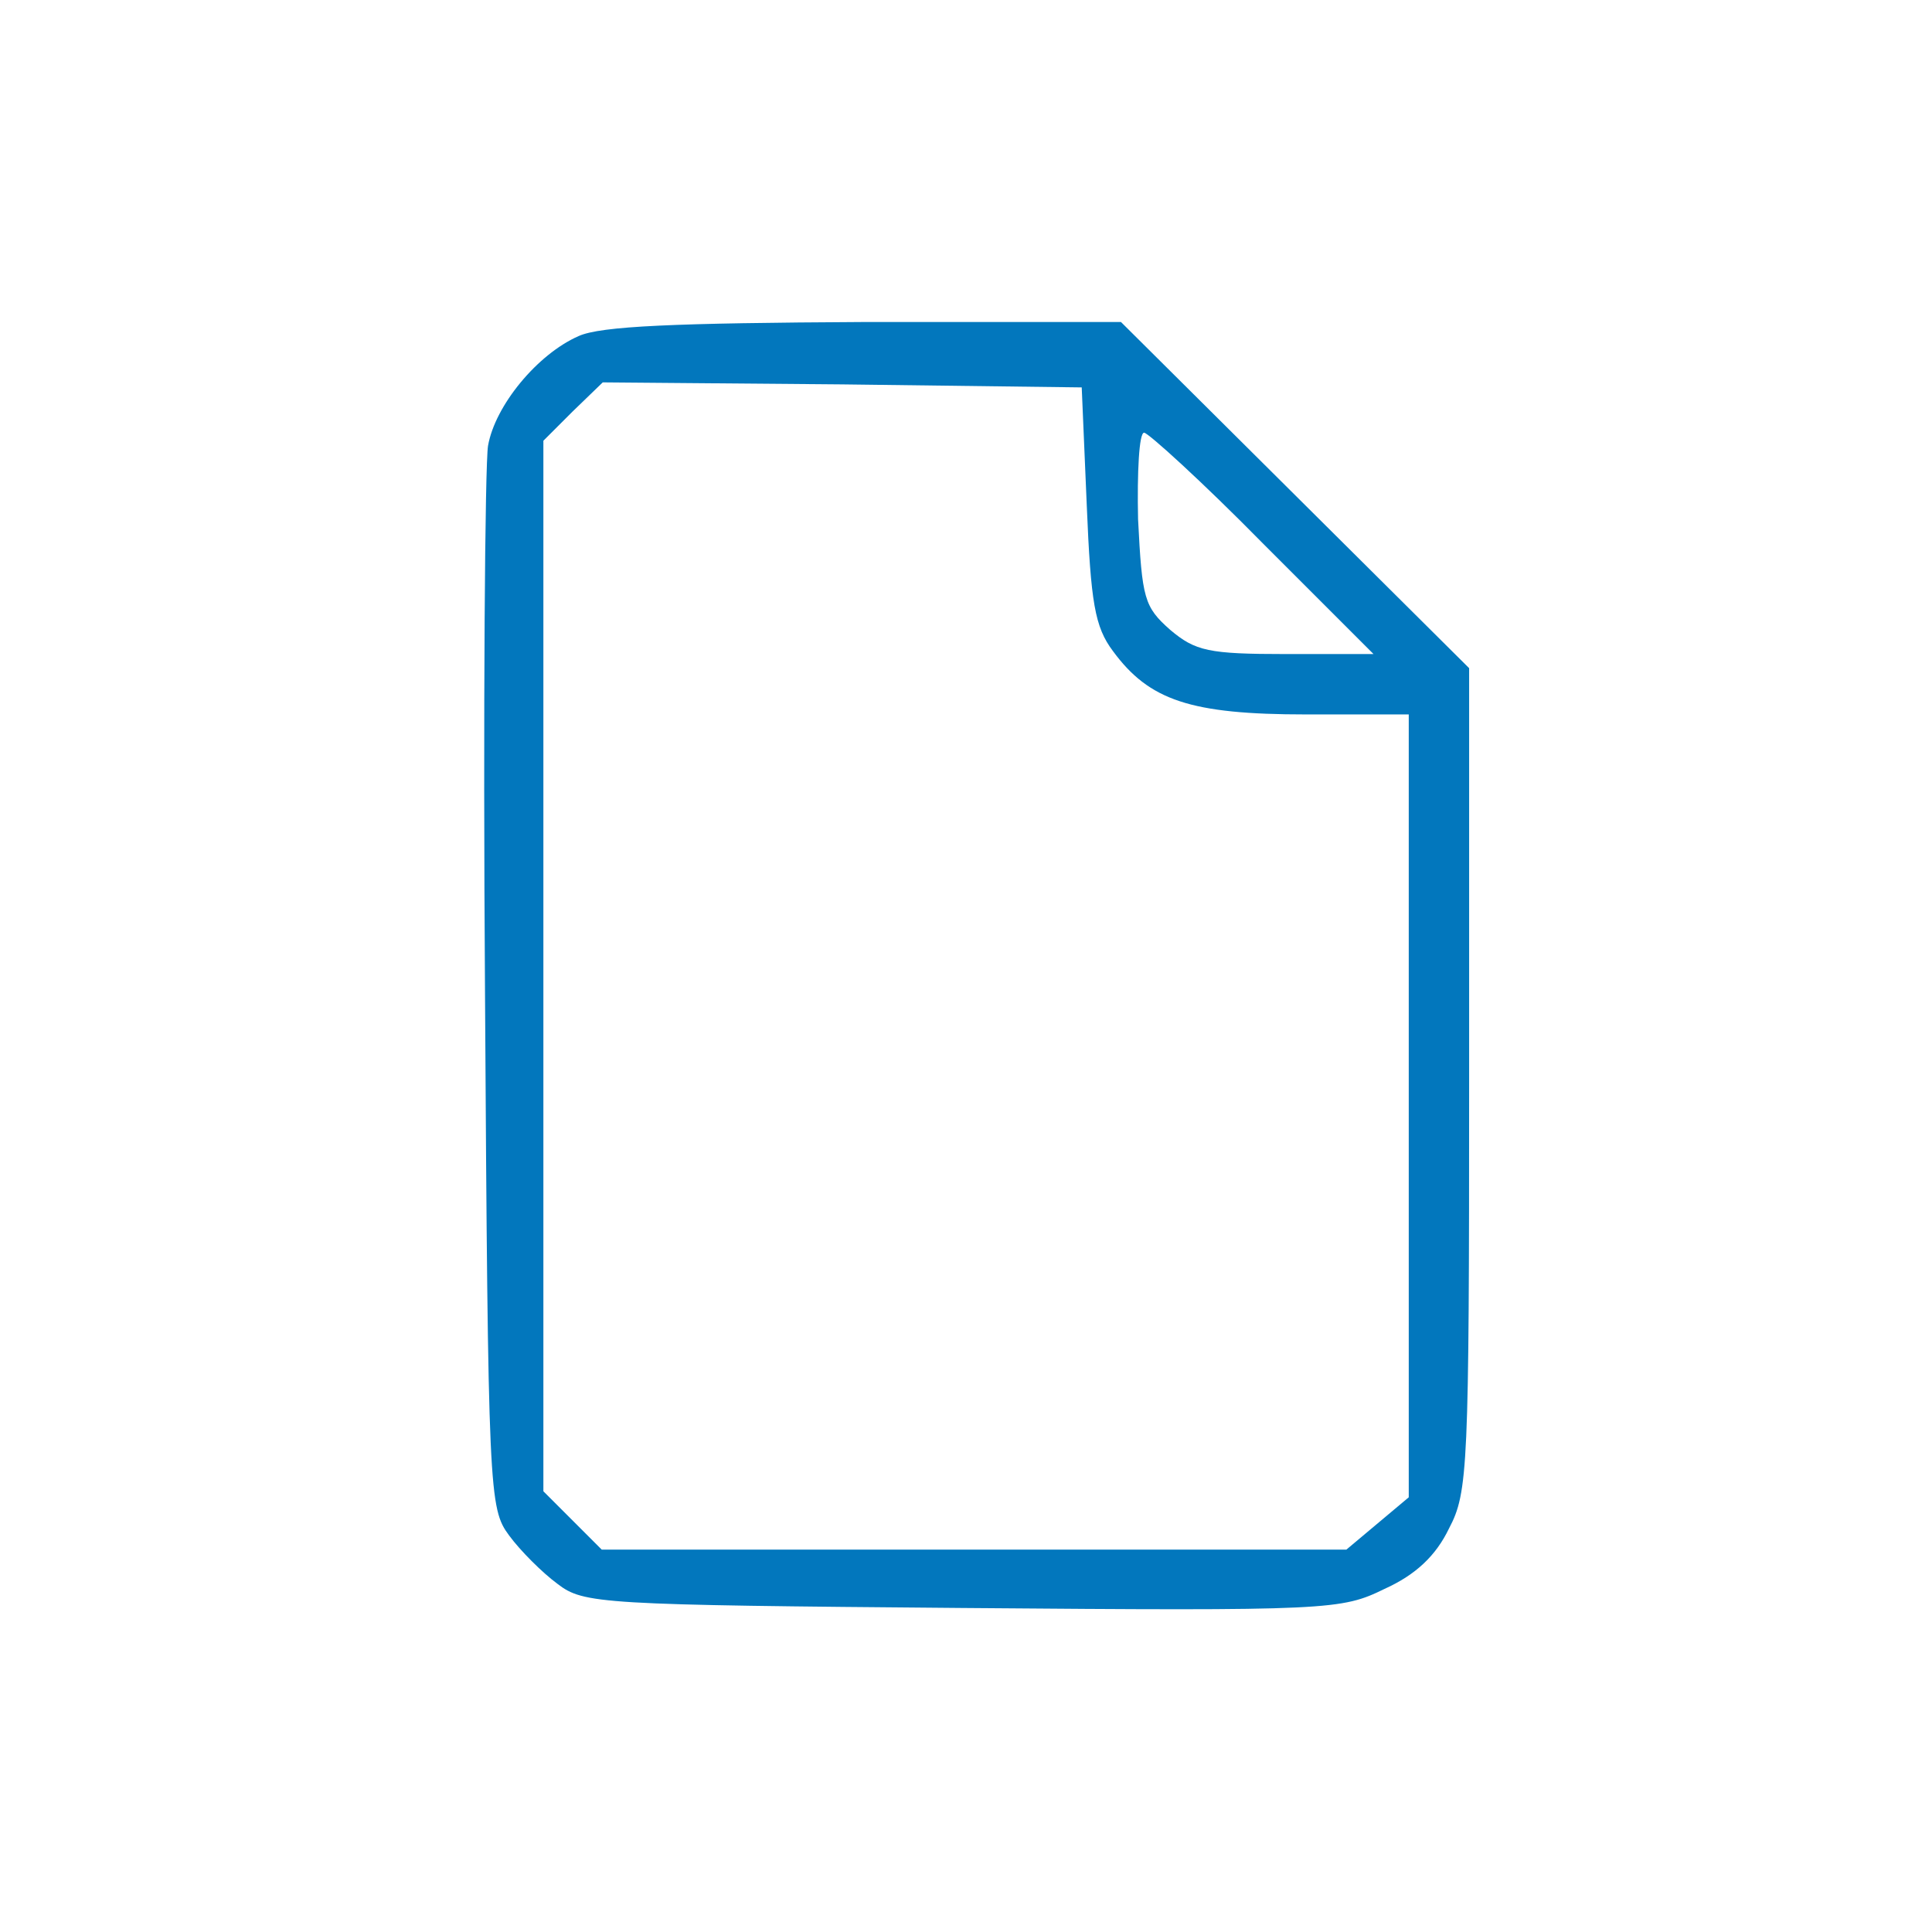 <?xml version="1.0" standalone="no"?>
<!DOCTYPE svg PUBLIC "-//W3C//DTD SVG 20010904//EN"
 "http://www.w3.org/TR/2001/REC-SVG-20010904/DTD/svg10.dtd">
 
<svg version="1.0" xmlns="http://www.w3.org/2000/svg"
 width="192pt" height="192pt" viewBox="0 0 192 192"
 preserveAspectRatio="xMidYMid meet"
>
  <g transform="translate(0,192) scale(0.1,-0.1)"
  fill="#0277BD" stroke="none">
  <path d="M575 1586 c-41 -18 -83 -69 -90 -109 -3 -18 -5 -262 -3 -544 3 -499
  4 -512 24 -539 11 -15 33 -37 48 -48 26 -20 42 -21 403 -24 366 -3 376 -2 419
  19 31 14 51 33 64 60 19 36 20 60 20 446 l0 409 -173 172 -173 172 -255 0
  c-188 -1 -262 -4 -284 -14z m505 -168 c4 -97 8 -121 26 -145 36 -49 77 -63
  192 -63 l102 0 0 -389 0 -389 -31 -26 -31 -26 -370 0 -370 0 -29 29 -29 29 0
  522 0 522 29 29 30 29 238 -2 238 -3 5 -117z m175 -38 l110 -110 -87 0 c-77 0
  -90 3 -115 24 -26 23 -28 31 -32 110 -1 47 1 86 6 86 4 0 58 -49 118 -110z"/>
  </g>
</svg>

